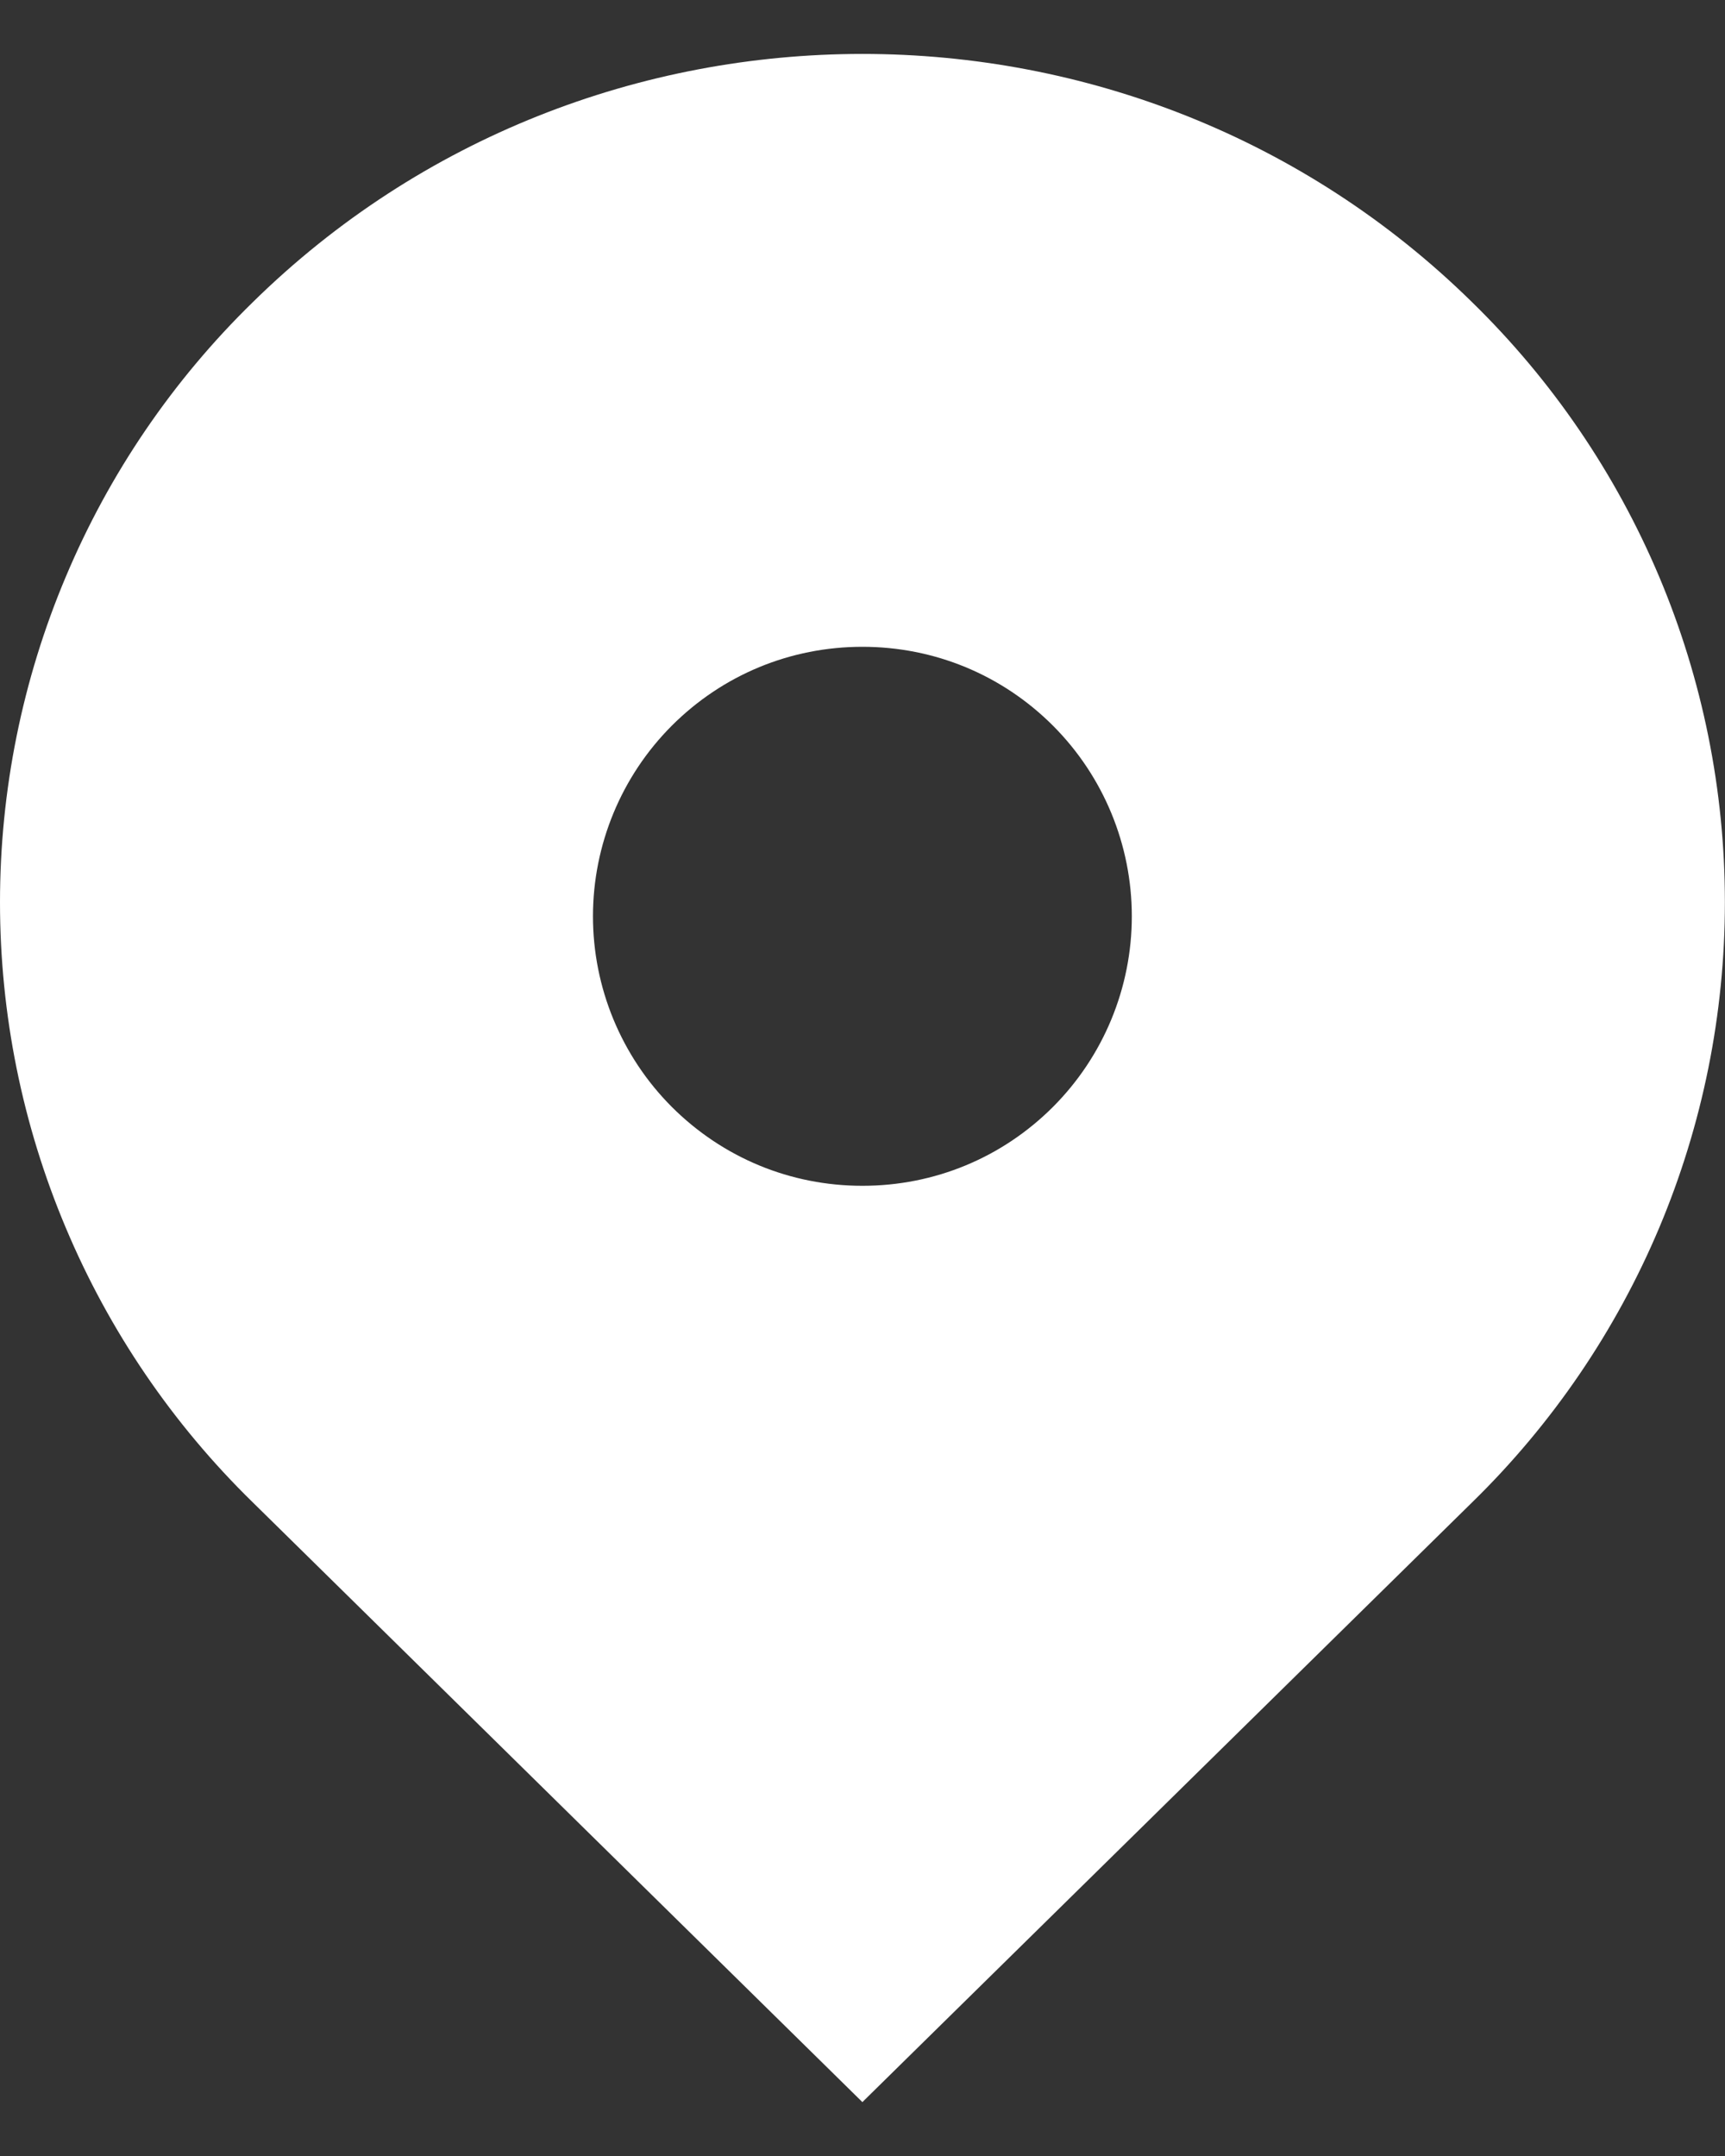 <svg width="16" height="20" viewBox="0 0 16 20" fill="none" xmlns="http://www.w3.org/2000/svg">
<rect x="0" y="0" width="16" height="20" fill="#333333" stroke="none"/>
<path d="M13.656 2.805C10.532 -0.268 5.467 -0.268 2.343 2.805C1.601 3.53 1.012 4.395 0.61 5.351C0.207 6.306 0 7.333 0 8.37C0 9.407 0.207 10.433 0.61 11.389C1.012 12.345 1.601 13.21 2.343 13.935L7.999 19.5L13.656 13.935C14.398 13.21 14.987 12.345 15.39 11.389C15.792 10.433 15.999 9.407 15.999 8.37C15.999 7.333 15.792 6.306 15.39 5.351C14.987 4.395 14.398 3.53 13.656 2.805ZM7.999 11C7.331 11 6.704 10.74 6.231 10.268C5.763 9.799 5.5 9.163 5.5 8.5C5.5 7.837 5.763 7.201 6.231 6.732C6.703 6.26 7.331 6 7.999 6C8.667 6 9.295 6.26 9.767 6.732C10.235 7.201 10.498 7.837 10.498 8.5C10.498 9.163 10.235 9.799 9.767 10.268C9.295 10.74 8.667 11 7.999 11Z" fill="white"/>
</svg>
